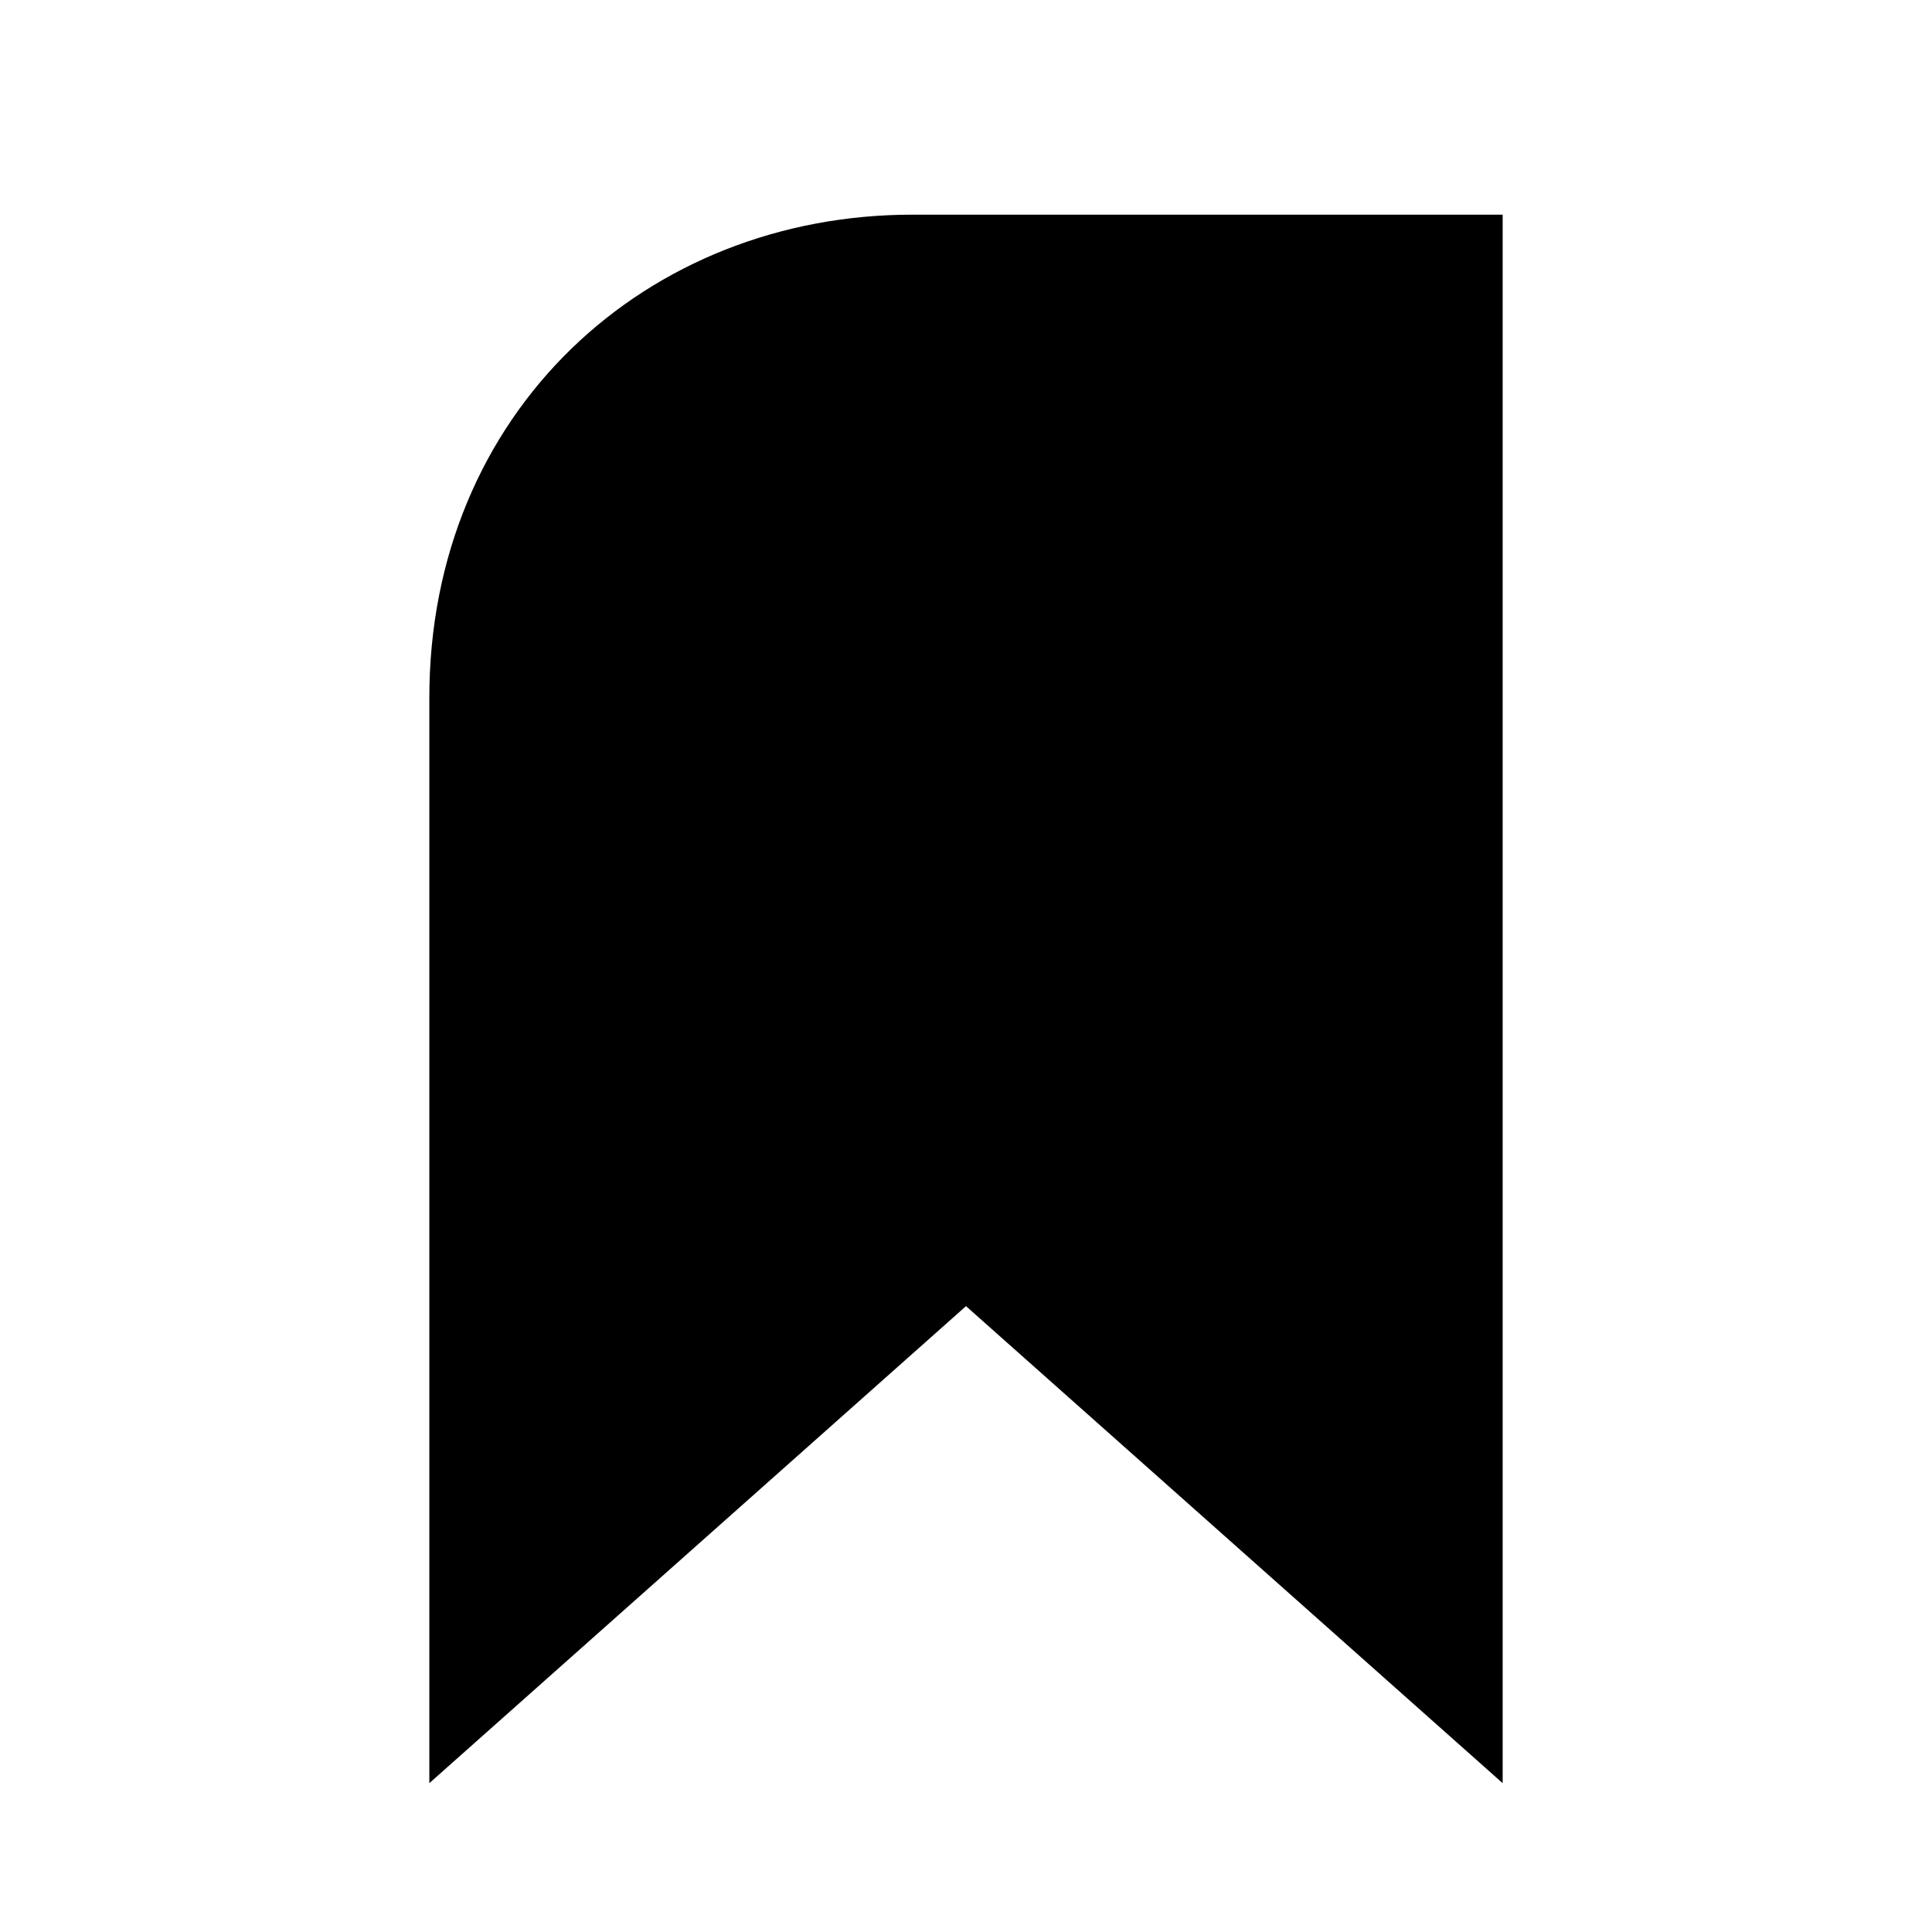 <svg xmlns="http://www.w3.org/2000/svg" viewBox="0 0 18 18"><path clip-rule="evenodd" d="M13.5 15.5l-4.5-4-4.5 4v-9c0-2.379 1.791-4 4-4h5v13z" fill-rule="evenodd" stroke="currentColor" vector-effect="non-scaling-stroke"></path></svg>